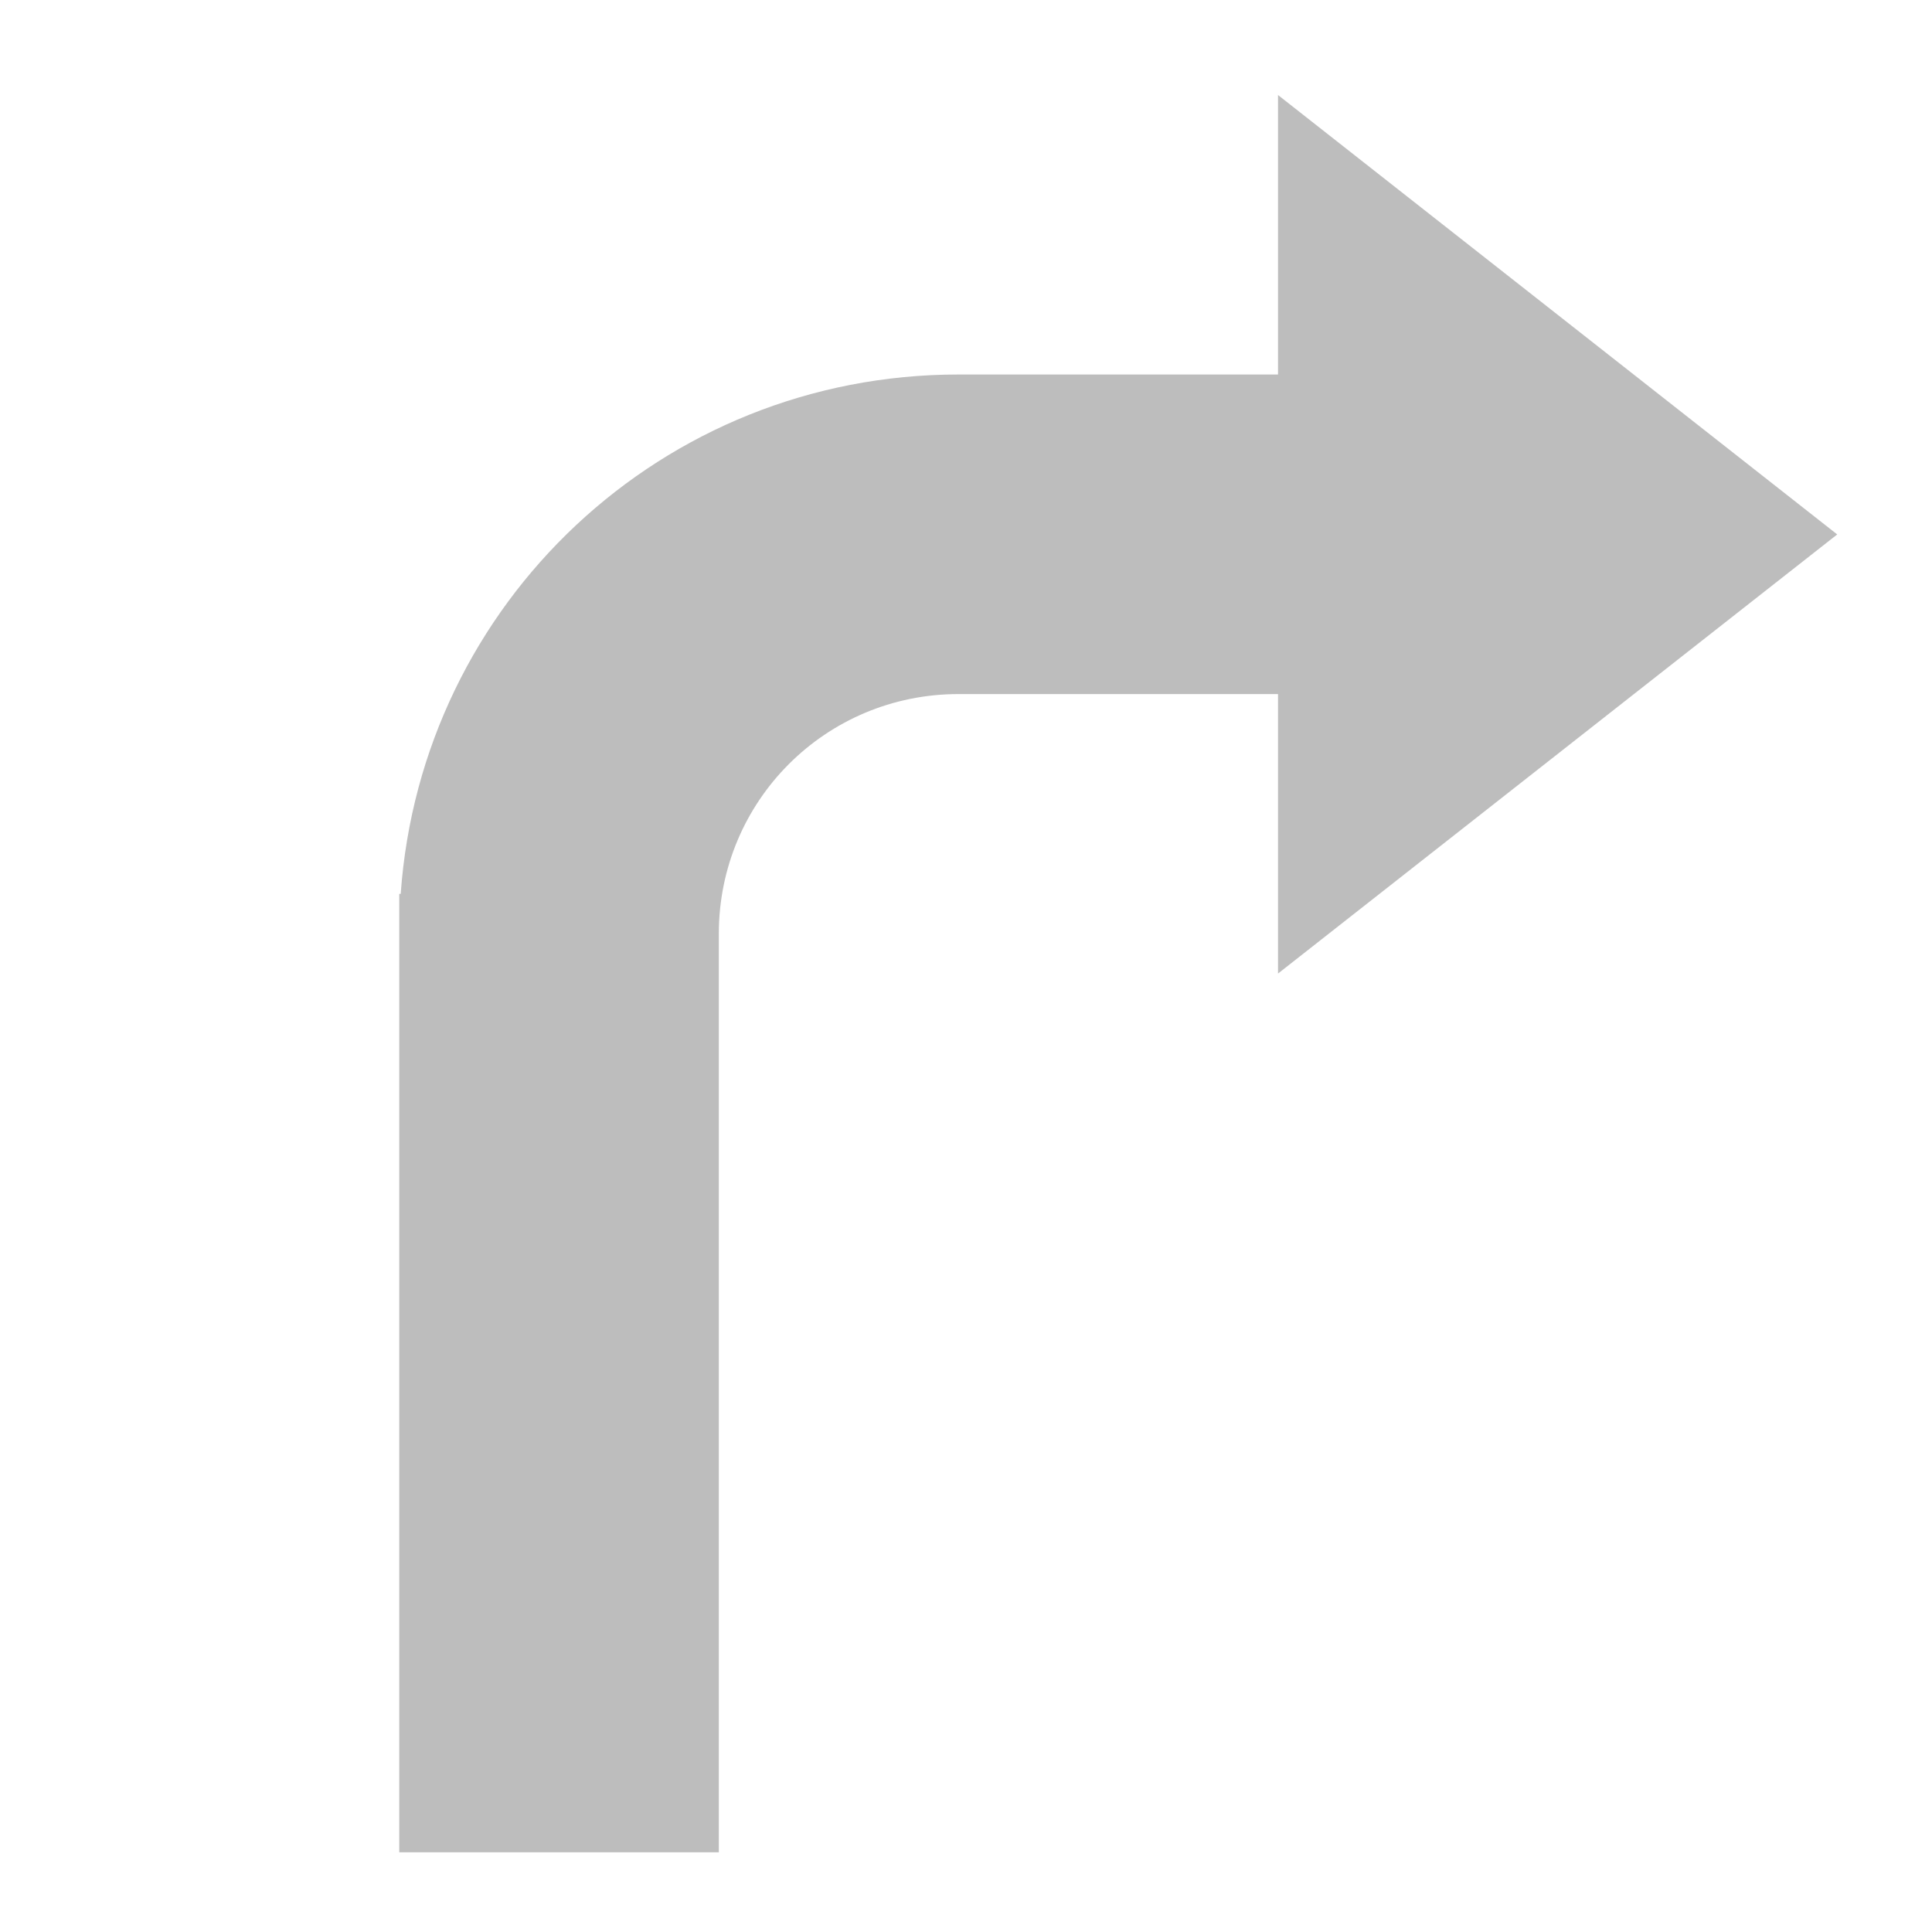 <?xml version="1.0" encoding="UTF-8"?>
<svg xmlns="http://www.w3.org/2000/svg" xmlns:xlink="http://www.w3.org/1999/xlink" width="32pt" height="32pt" viewBox="0 0 32 32" version="1.1">
<g id="surface1">
<path style=" stroke:none;fill-rule:nonzero;fill:rgb(74.118%,74.118%,74.118%);fill-opacity:1;" d="M 21.168 1.574 L 21.168 6.203 L 15.875 6.203 C 10.969 6.203 6.977 9.984 6.637 14.805 L 6.613 14.805 L 6.613 30.68 L 11.906 30.68 L 11.906 15.465 C 11.906 13.266 13.676 11.496 15.875 11.496 L 21.168 11.496 L 21.168 16.125 L 30.43 8.852 Z M 21.168 1.574 "/>
</g>
</svg>
